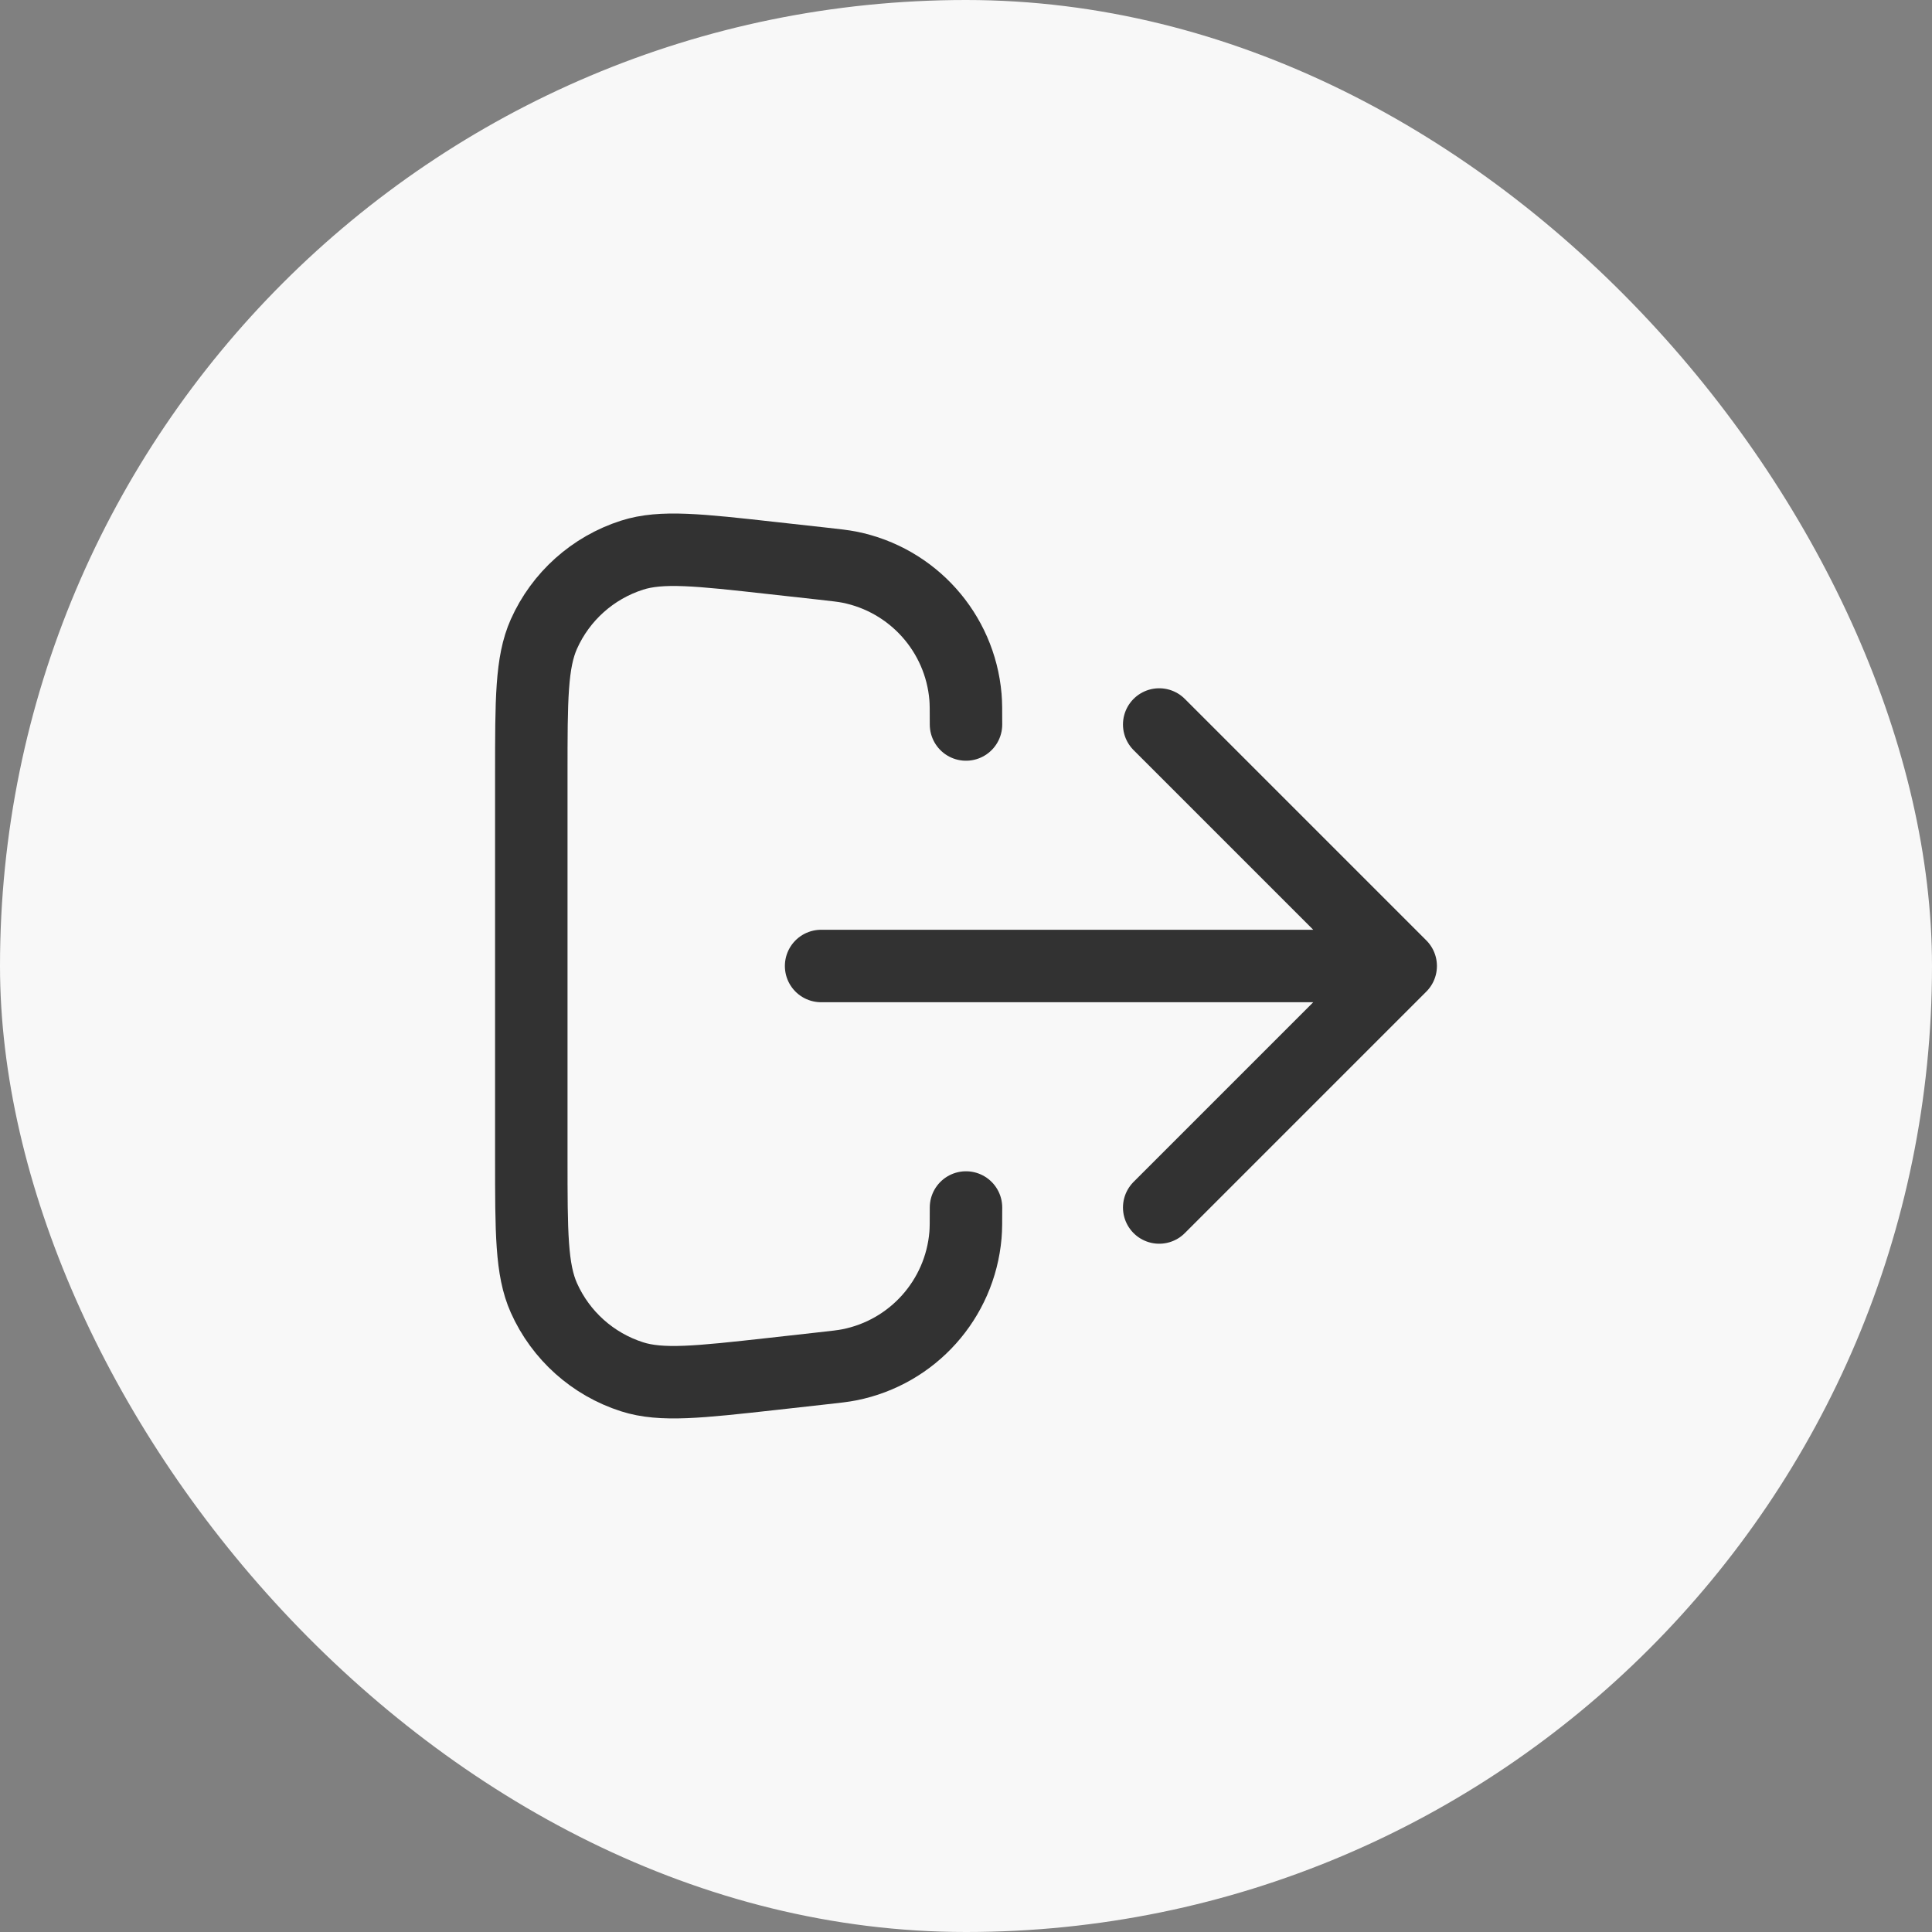 <svg width="40" height="40" viewBox="0 0 40 40" fill="none" xmlns="http://www.w3.org/2000/svg">
<rect x="0" y="0" width="40" height="40" fill="#808080" stroke="none"/>
<rect width="40" height="40" rx="20" fill="#F8F8F8"/>
<path d="M24 25L29 20M29 20L24 15M29 20H17M20 25C20 25.295 20 25.443 19.989 25.571C19.875 26.902 18.895 27.997 17.585 28.257C17.459 28.282 17.312 28.299 17.018 28.331L15.997 28.445C14.463 28.615 13.695 28.7 13.086 28.505C12.273 28.245 11.609 27.651 11.261 26.872C11 26.288 11 25.516 11 23.972V16.027C11 14.484 11 13.712 11.261 13.127C11.609 12.348 12.273 11.754 13.086 11.494C13.695 11.299 14.463 11.384 15.997 11.555L17.018 11.668C17.312 11.701 17.459 11.717 17.585 11.742C18.895 12.003 19.875 13.098 19.989 14.428C20 14.556 20 14.704 20 15" stroke="black" stroke-opacity="0.8" stroke-width="1.5" stroke-linecap="round" stroke-linejoin="round"/>
</svg>
